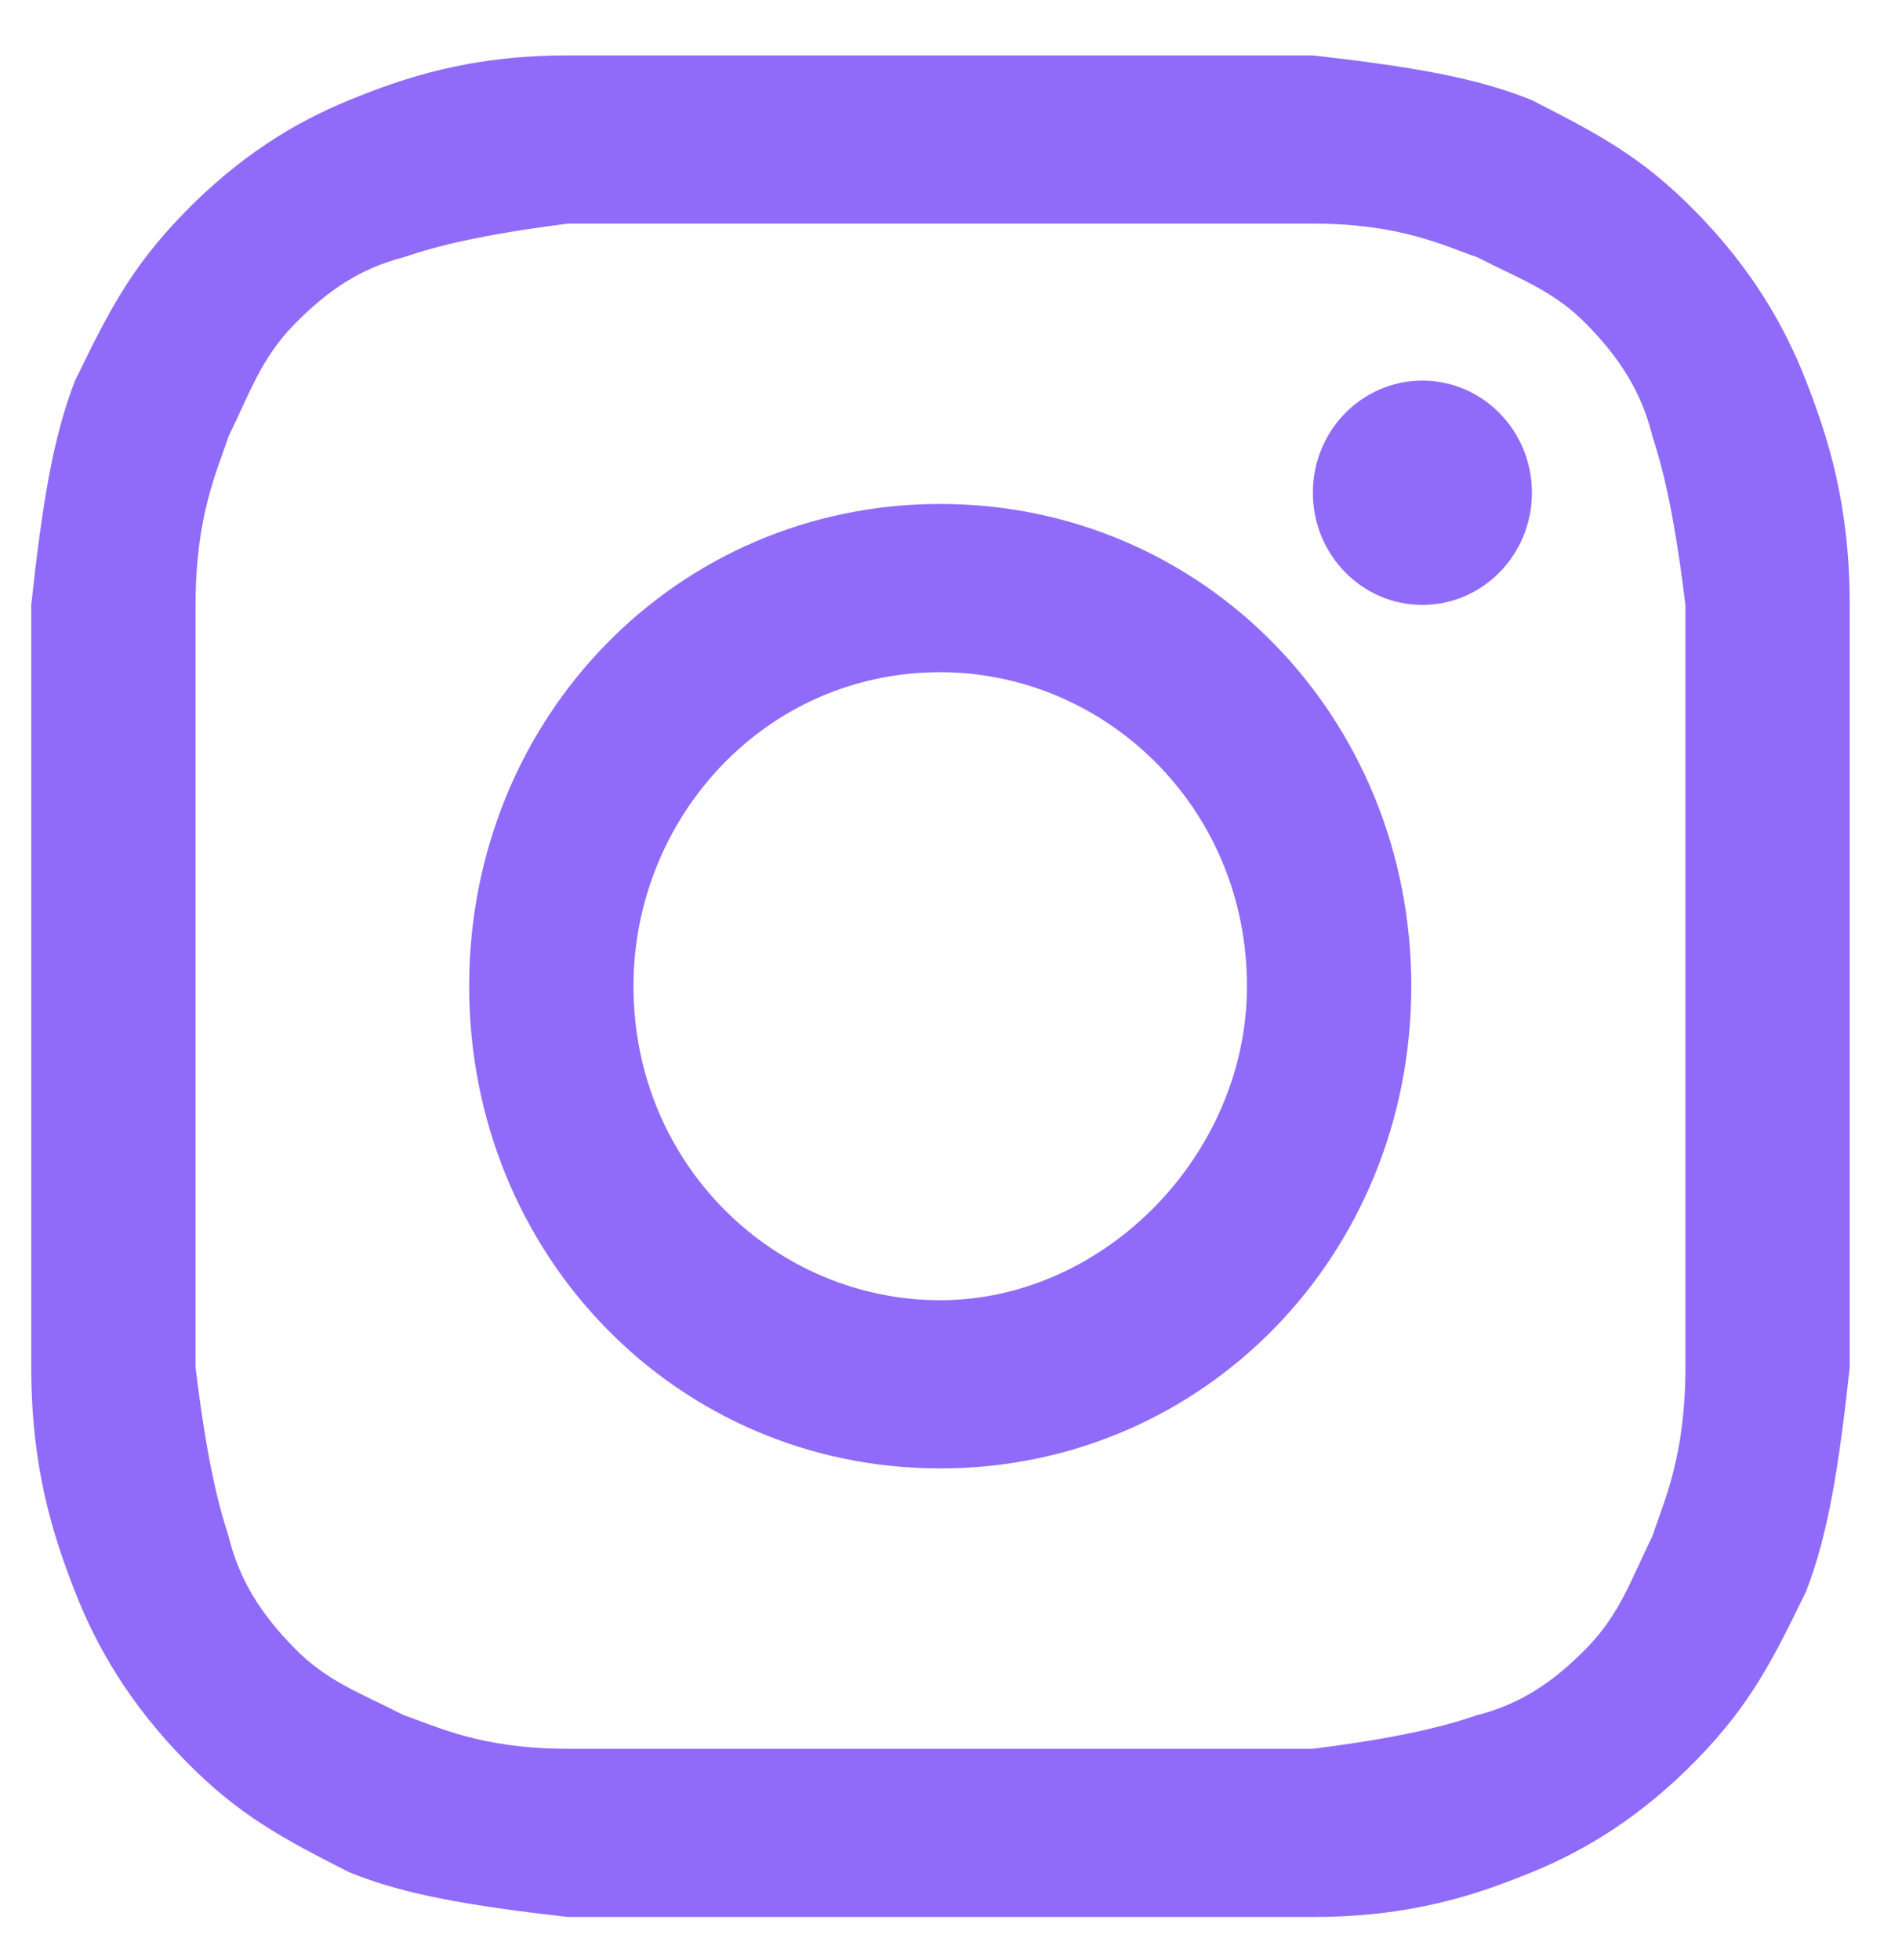 <svg width="33" height="34" viewBox="0 0 33 34" fill="none" xmlns="http://www.w3.org/2000/svg">
<path d="M16.318 3.879C20.499 3.879 21.069 3.879 22.78 3.879C24.3 3.879 25.061 4.268 25.631 4.463C26.391 4.852 26.962 5.047 27.532 5.63C28.102 6.214 28.482 6.798 28.672 7.576C28.862 8.16 29.052 8.938 29.242 10.494C29.242 12.245 29.242 12.634 29.242 17.109C29.242 21.584 29.242 21.973 29.242 23.724C29.242 25.28 28.862 26.059 28.672 26.643C28.292 27.421 28.102 28.004 27.532 28.588C26.962 29.172 26.391 29.561 25.631 29.755C25.061 29.95 24.3 30.145 22.78 30.339C21.069 30.339 20.689 30.339 16.318 30.339C11.946 30.339 11.566 30.339 9.855 30.339C8.335 30.339 7.575 29.95 7.004 29.755C6.244 29.366 5.674 29.172 5.104 28.588C4.533 28.004 4.153 27.421 3.963 26.643C3.773 26.059 3.583 25.28 3.393 23.724C3.393 21.973 3.393 21.584 3.393 17.109C3.393 12.634 3.393 12.245 3.393 10.494C3.393 8.938 3.773 8.16 3.963 7.576C4.343 6.798 4.533 6.214 5.104 5.63C5.674 5.047 6.244 4.658 7.004 4.463C7.575 4.268 8.335 4.074 9.855 3.879C11.566 3.879 12.136 3.879 16.318 3.879ZM16.318 0.961C11.946 0.961 11.566 0.961 9.855 0.961C8.145 0.961 7.004 1.35 6.054 1.739C5.104 2.128 4.153 2.712 3.203 3.685C2.253 4.658 1.872 5.436 1.302 6.603C0.922 7.576 0.732 8.743 0.542 10.494C0.542 12.245 0.542 12.829 0.542 17.109C0.542 21.584 0.542 21.973 0.542 23.724C0.542 25.475 0.922 26.643 1.302 27.615C1.682 28.588 2.253 29.561 3.203 30.534C4.153 31.506 4.914 31.896 6.054 32.479C7.004 32.868 8.145 33.063 9.855 33.257C11.566 33.257 12.136 33.257 16.318 33.257C20.499 33.257 21.069 33.257 22.78 33.257C24.491 33.257 25.631 32.868 26.581 32.479C27.532 32.09 28.482 31.506 29.433 30.534C30.383 29.561 30.763 28.783 31.333 27.615C31.713 26.643 31.903 25.475 32.093 23.724C32.093 21.973 32.093 21.39 32.093 17.109C32.093 12.829 32.093 12.245 32.093 10.494C32.093 8.743 31.713 7.576 31.333 6.603C30.953 5.63 30.383 4.658 29.433 3.685C28.482 2.712 27.722 2.323 26.581 1.739C25.631 1.35 24.491 1.155 22.78 0.961C21.069 0.961 20.689 0.961 16.318 0.961Z" fill="#906BF9"/>
<path d="M16.313 8.743C11.752 8.743 8.14 12.44 8.14 17.109C8.14 21.778 11.752 25.475 16.313 25.475C20.875 25.475 24.486 21.778 24.486 17.109C24.486 12.44 20.875 8.743 16.313 8.743ZM16.313 22.557C13.462 22.557 10.991 20.222 10.991 17.109C10.991 14.191 13.272 11.662 16.313 11.662C19.164 11.662 21.635 13.996 21.635 17.109C21.635 20.027 19.164 22.557 16.313 22.557Z" fill="#906BF9"/>
<path d="M24.678 10.494C25.728 10.494 26.579 9.623 26.579 8.548C26.579 7.474 25.728 6.603 24.678 6.603C23.629 6.603 22.778 7.474 22.778 8.548C22.778 9.623 23.629 10.494 24.678 10.494Z" fill="#906BF9"/>
</svg>
